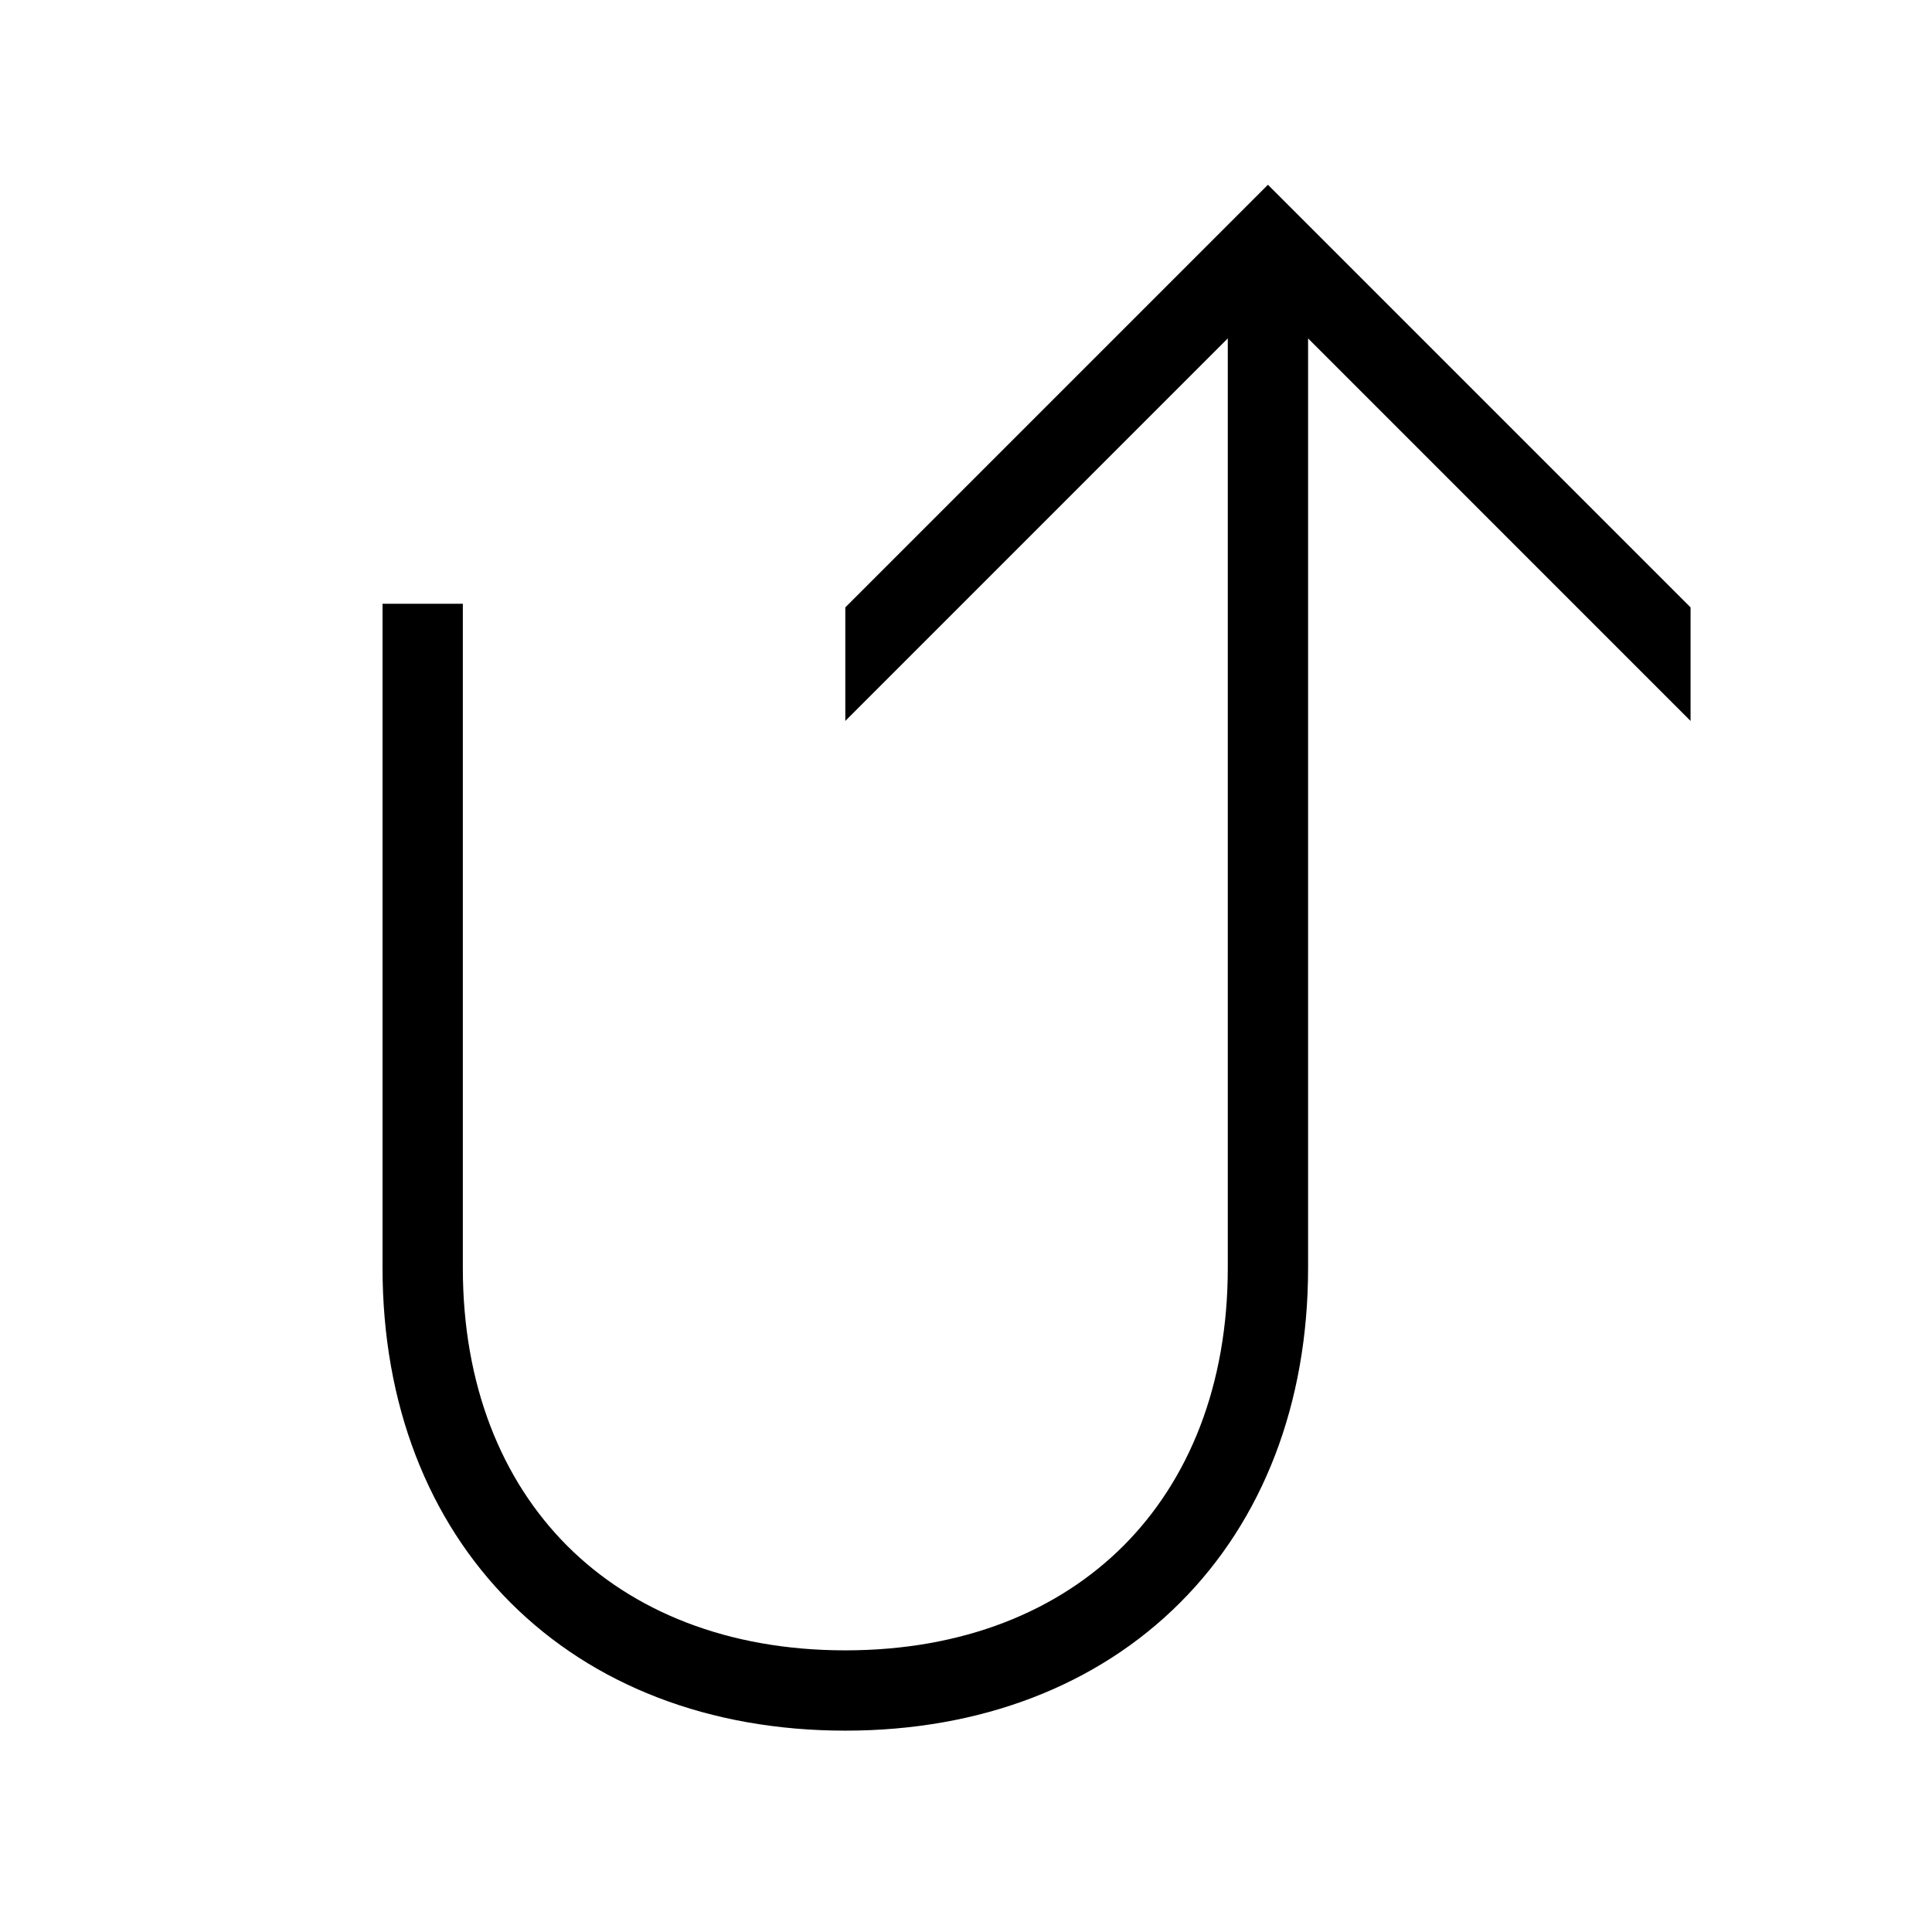 <svg width="48" height="48" viewBox="0 0 32 32" xmlns="http://www.w3.org/2000/svg"><path d="M28.001 10.06V11.941L21.666 5.605V21C21.666 23.251 20.913 25.179 19.546 26.545C18.18 27.912 16.252 28.665 14.001 28.665C11.75 28.665 9.822 27.912 8.456 26.545C7.089 25.179 6.336 23.251 6.336 21V10L7.666 10L7.666 21C7.666 22.949 8.313 24.521 9.396 25.605C10.48 26.688 12.052 27.335 14.001 27.335C15.95 27.335 17.522 26.688 18.606 25.605C19.689 24.521 20.336 22.949 20.336 21V5.605L14.001 11.941V10.06L21.001 3.06L28.001 10.06Z" fill="#000000" class="bmwfcol"/><title>arrow-u-right-up_lt_48</title></svg>